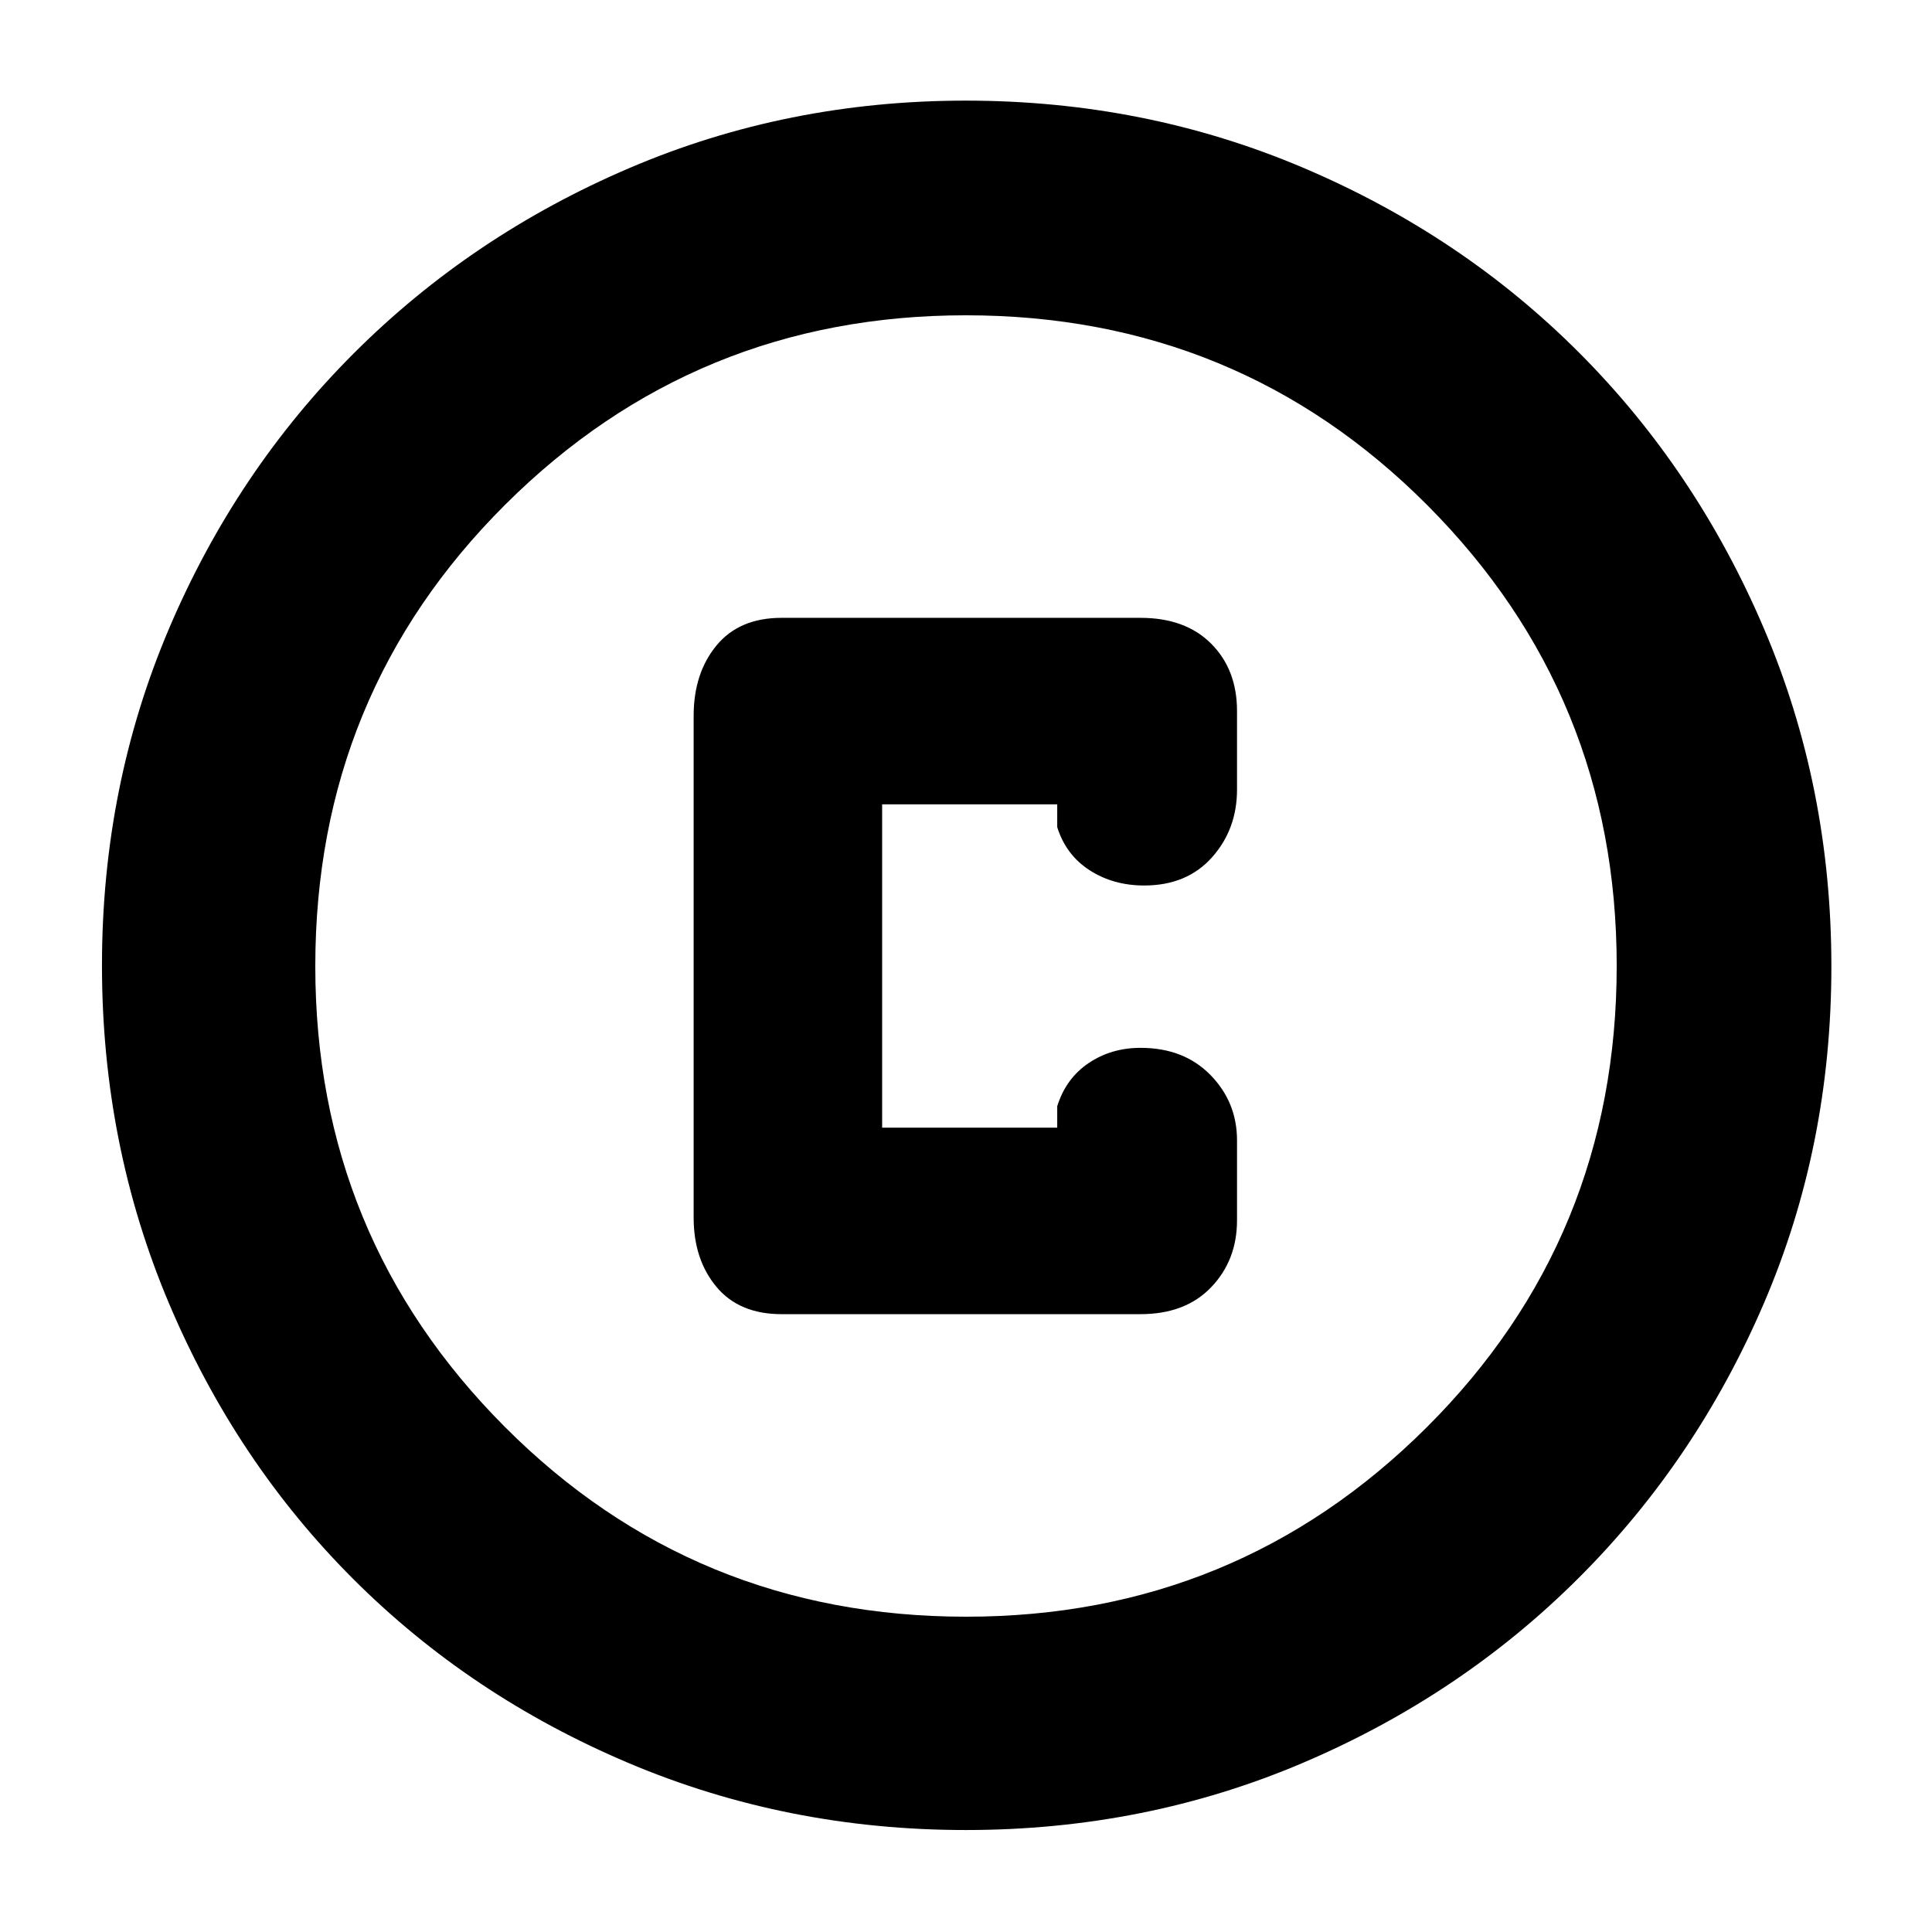 <svg xmlns="http://www.w3.org/2000/svg" height="40" viewBox="0 -960 960 960" width="40"><path d="M479.96-50.67q-88.91 0-167.58-33.27-78.67-33.27-136.92-91.52-58.25-58.25-91.52-136.96-33.27-78.72-33.27-167.82 0-89.12 33.33-167.44t91.86-136.82q58.53-58.49 136.86-91.99Q391.04-910 479.89-910q89.21 0 167.86 33.44 78.64 33.43 136.92 91.82 58.27 58.39 91.8 137.01Q910-569.12 910-479.79q0 89.29-33.51 167.34-33.5 78.05-91.99 136.46-58.5 58.42-136.93 91.87T479.96-50.67Zm.14-106q134.41 0 228.82-94.09 94.41-94.1 94.41-229.34 0-134.41-94.05-228.82-94.06-94.41-229.38-94.41-134.41 0-228.82 94.05-94.41 94.06-94.41 229.38 0 134.41 94.09 228.82 94.1 94.41 229.34 94.41ZM480-480Zm-91.67 173h178.34q22.38 0 35.19-13.42 12.81-13.41 12.81-33.25v-39.66q0-19.03-13.21-32.52-13.2-13.48-34.74-13.48-14.54 0-25.79 7.58-11.26 7.58-15.6 21.42v10.66h-87v-160.66h87V-549q4.34 13.83 16.1 21.42 11.76 7.58 27.11 7.58 21.18 0 33.66-13.95 12.47-13.95 12.47-33.72v-39q0-20.59-12.81-33.46Q589.05-653 566.67-653H388.33q-21 0-32.33 13.76-11.33 13.76-11.33 34.91V-355q0 20.87 11.33 34.43Q367.33-307 388.33-307Z"/></svg>